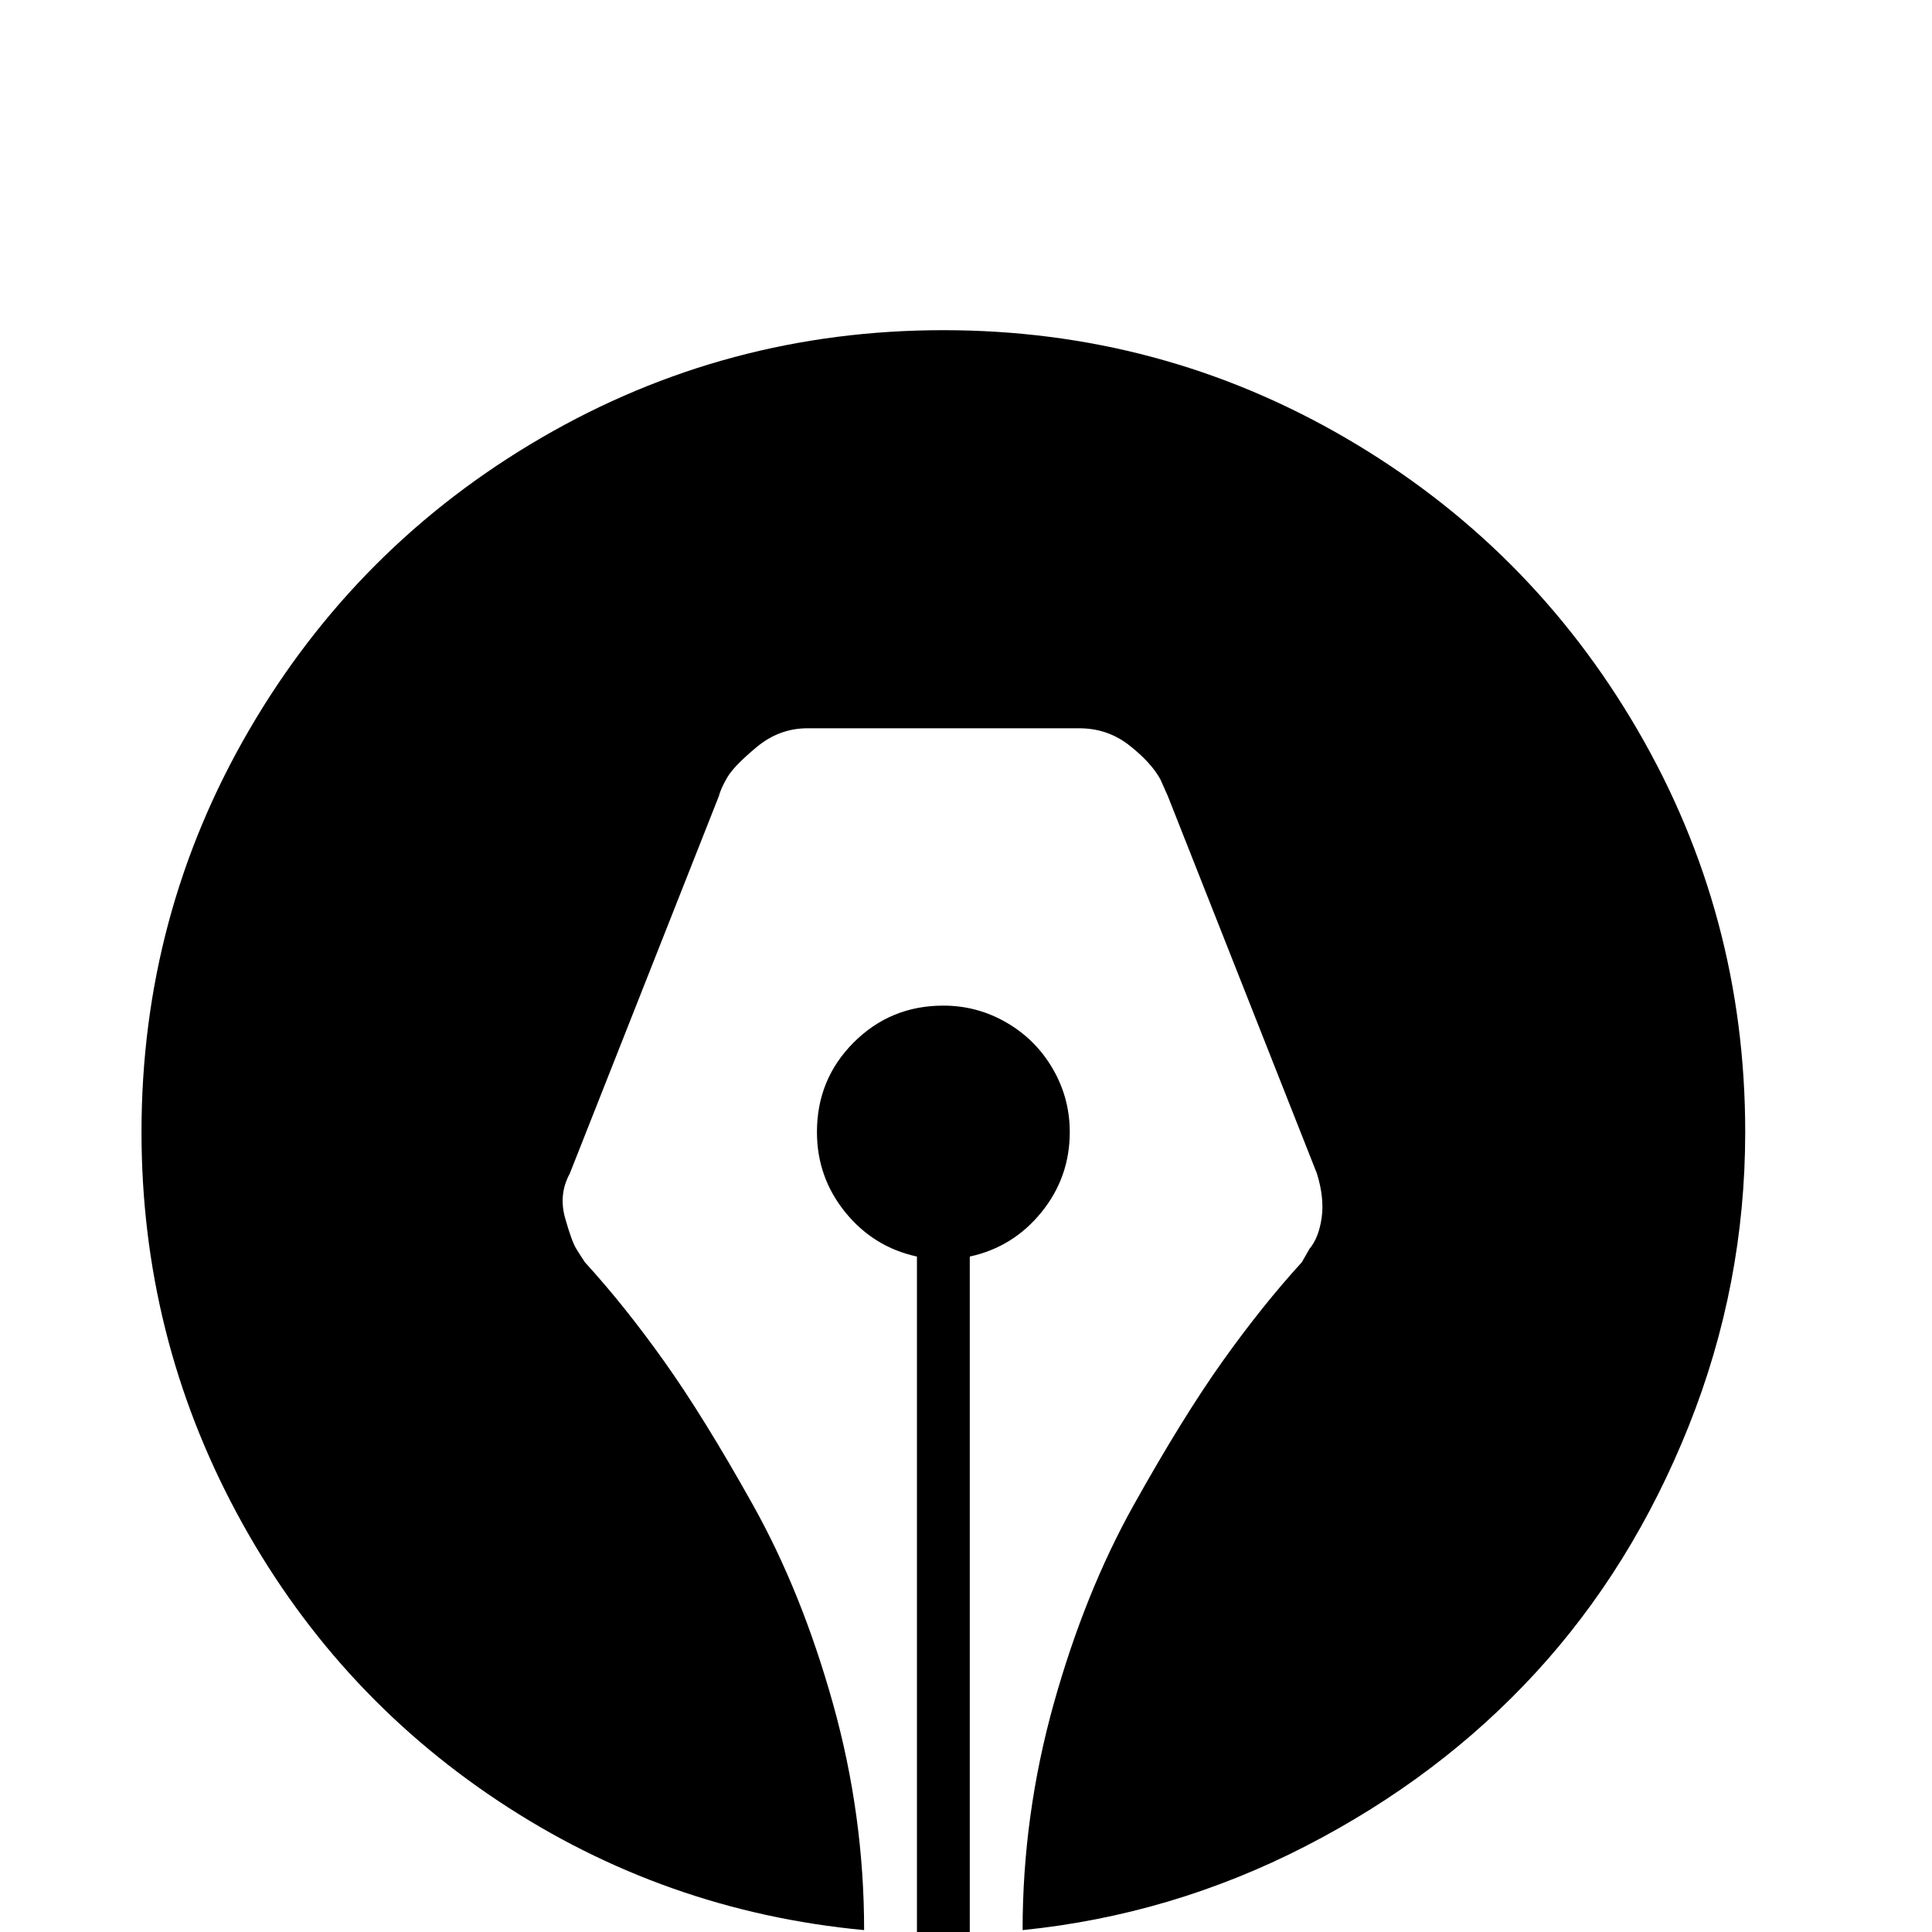 <svg width="64" height="64" viewBox="0 0 1024 1024" xmlns="http://www.w3.org/2000/svg"><path d="M500 175q-115 0-213 57T132 387 75 600q0 108 50.5 202T264 954.5t194 68.5q0-61-16.5-120T399 797.5t-47-76-42-52.5q-2-3-4.5-7t-6-16.5T302 622l79-200q1-4 4.5-10t15.5-16 27-10h144q15 0 26.5 9t16.5 18l4 9 79 200q4 13 2.5 23.5T694 662l-4 7q-21 23-42 52.5t-47 76T558.5 903 542 1023q79-8 150-44.5t122-92T895 756t30-156q0-115-57-213T713 232t-213-57zm0 358q-28 0-47.5 19.5T433 600q0 24 15 42.5t38 23.5v359h28V666q23-5 38-23.5t15-42.5q0-18-9-33.5T533.5 542t-33.5-9z"/></svg>